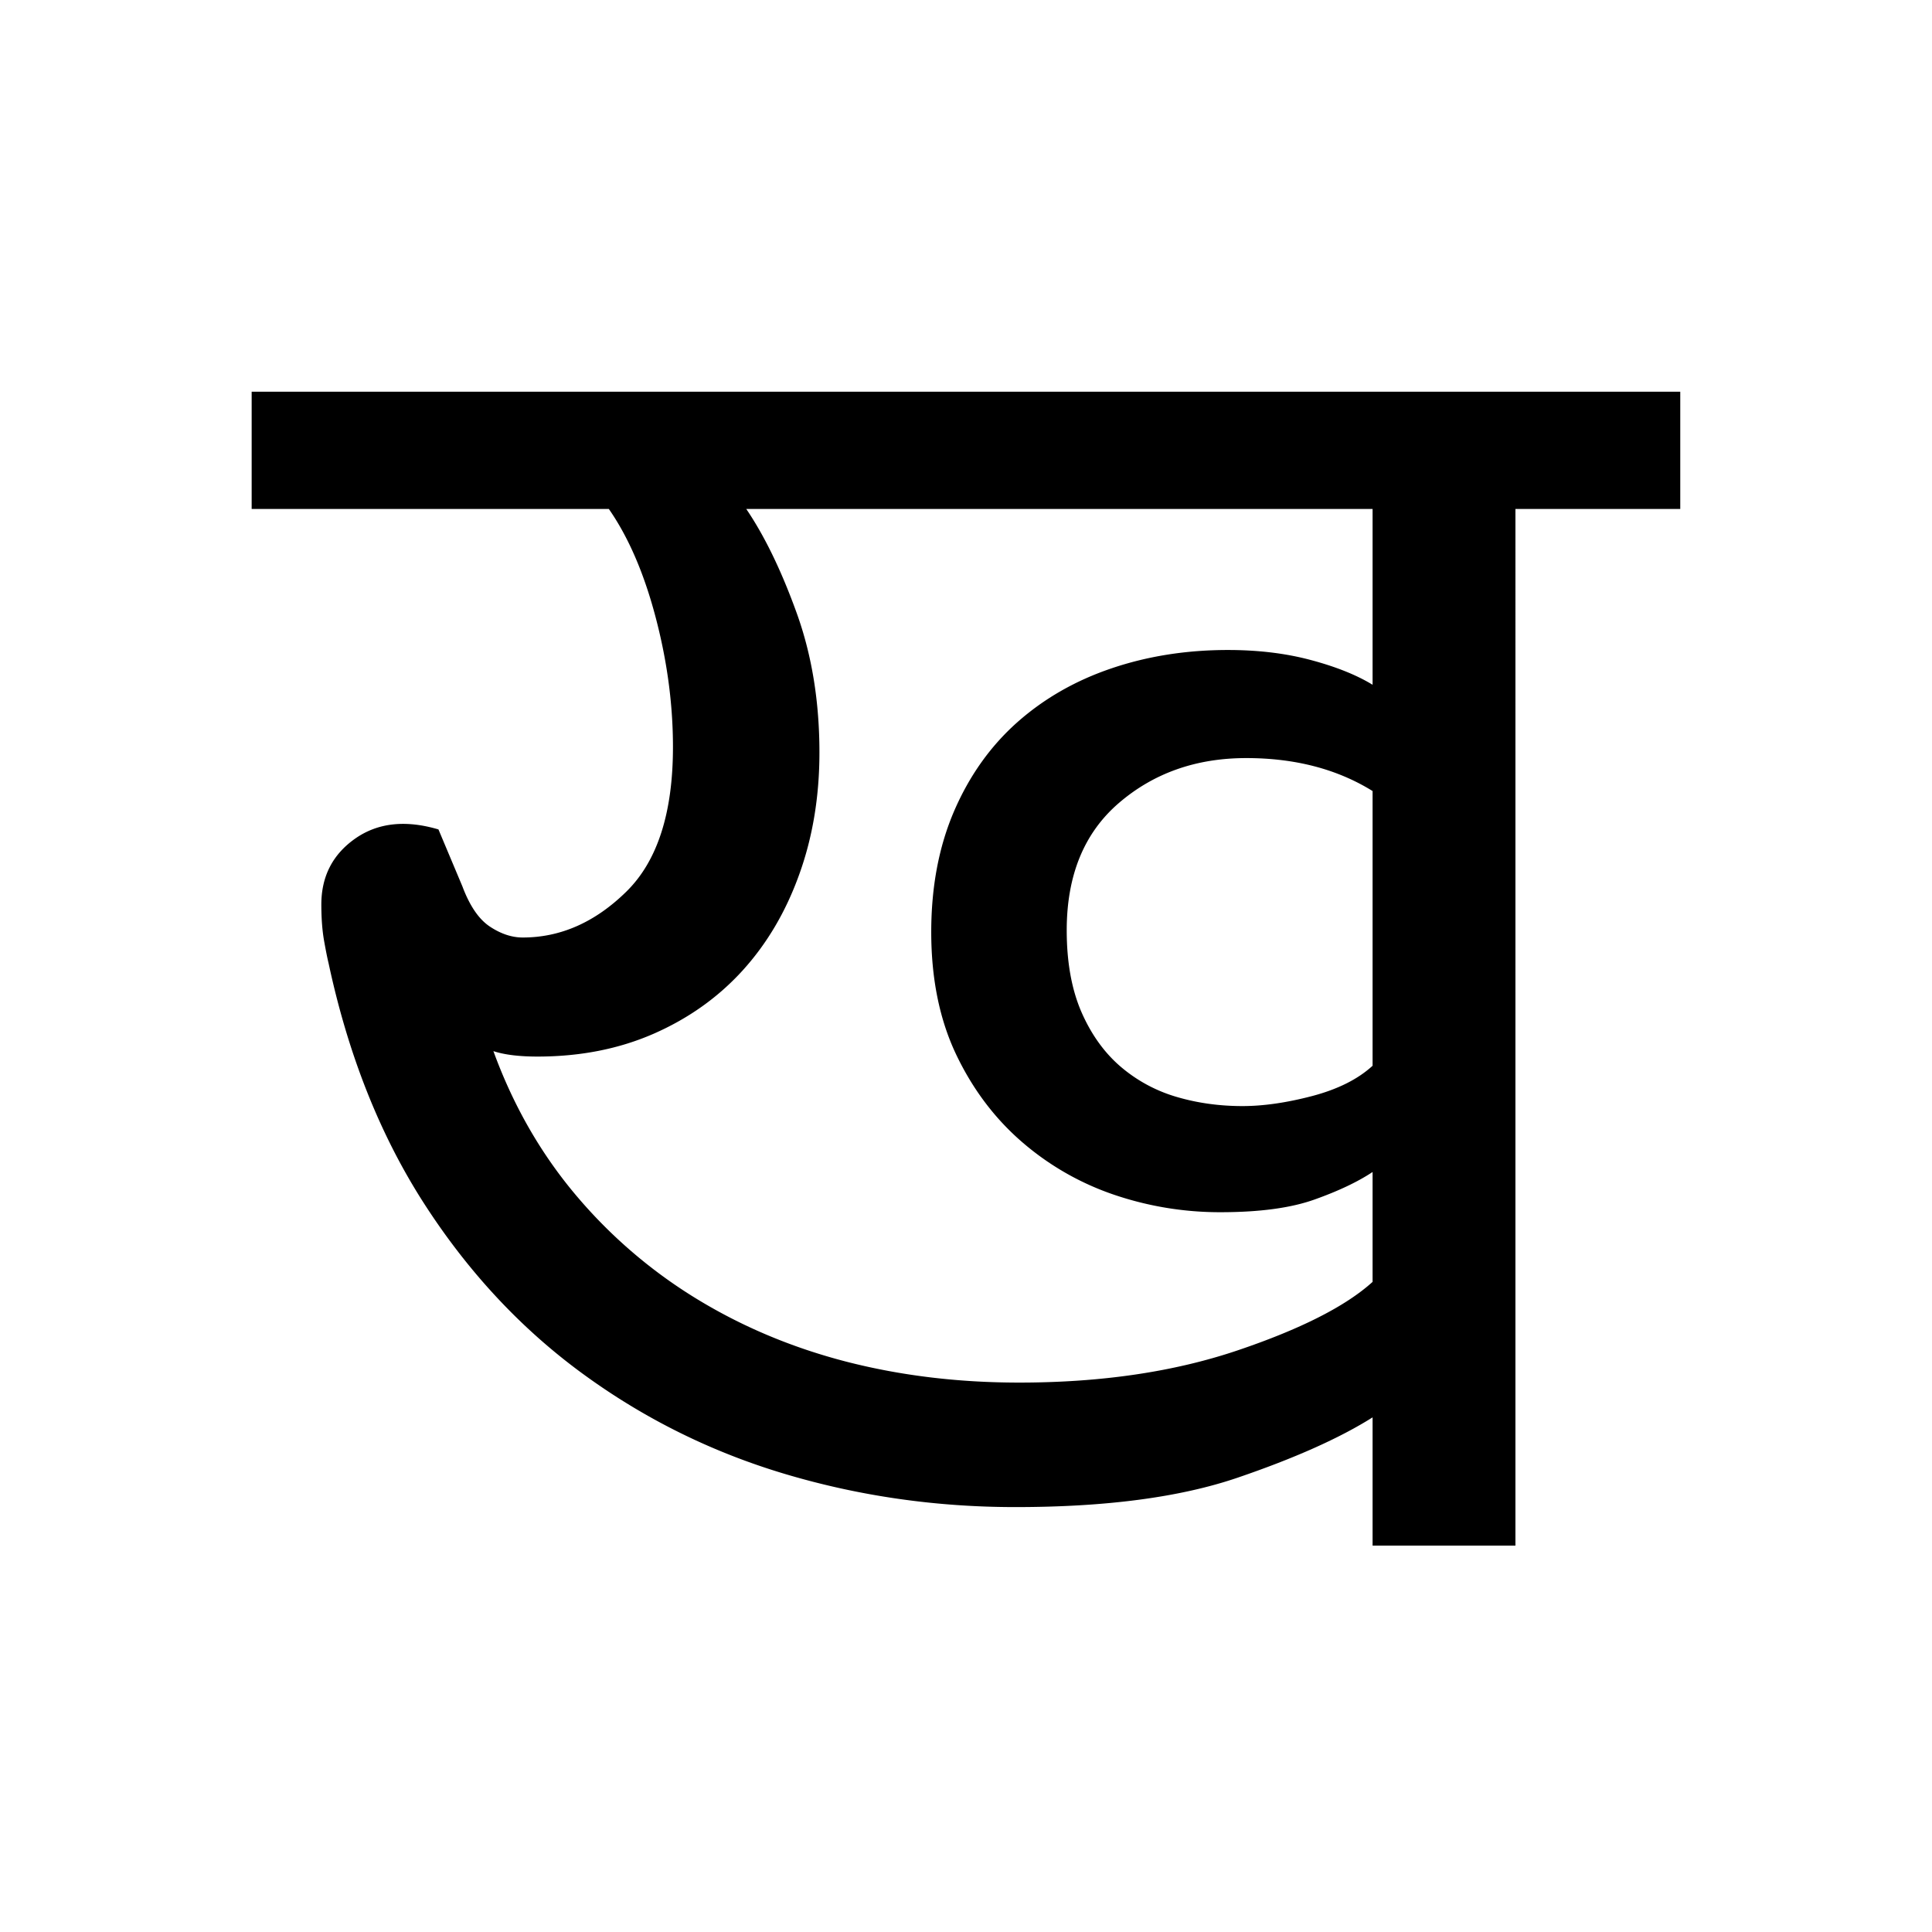 <?xml version='1.0' encoding='UTF-8'?>
<svg xmlns="http://www.w3.org/2000/svg" xmlns:xlink="http://www.w3.org/1999/xlink" width="250px" height="250px" viewBox="0 0 250 250" y="0px" x="0px" enable-background="new 0 0 250 250"><defs><symbol overflow="visible" id="ef1b2d6fa"><path d="M142.672-48.344c-1.899 1.262-4.387 2.446-7.469 3.547-3.074 1.106-7.14 1.656-12.203 1.656a42.54 42.54 0 0 1-13.75-2.25 35.75 35.75 0 0 1-11.969-6.859c-3.554-3.082-6.398-6.875-8.531-11.375-2.125-4.508-3.188-9.766-3.188-15.766 0-5.843.985-11.054 2.954-15.64 1.976-4.582 4.703-8.414 8.171-11.5 3.477-3.082 7.547-5.41 12.204-6.985 4.664-1.582 9.687-2.375 15.062-2.375 3.945 0 7.54.438 10.781 1.313 3.239.867 5.883 1.93 7.938 3.187v-22.75H61.625c2.363 3.48 4.531 7.946 6.5 13.391 1.977 5.45 2.969 11.492 2.969 18.125 0 5.688-.871 10.945-2.61 15.766-1.73 4.824-4.18 8.976-7.343 12.453-3.157 3.469-6.993 6.195-11.5 8.172-4.5 1.968-9.512 2.953-15.032 2.953-2.375 0-4.277-.235-5.703-.703 2.532 6.949 6.047 13.109 10.547 18.484A64.103 64.103 0 0 0 55.093-32c5.927 3.637 12.407 6.367 19.438 8.188 7.031 1.812 14.5 2.718 22.406 2.718 10.583 0 19.977-1.379 28.188-4.14 8.219-2.77 14.066-5.735 17.547-8.891zm0-13.75V-97.64c-4.586-2.843-10.031-4.265-16.344-4.265-6.48 0-11.976 1.937-16.484 5.812-4.5 3.867-6.75 9.356-6.75 16.469 0 4.105.629 7.621 1.89 10.547 1.27 2.918 2.97 5.289 5.094 7.11a19.574 19.574 0 0 0 7.234 3.906c2.688.792 5.532 1.187 8.532 1.187 2.687 0 5.687-.43 9-1.297 3.32-.875 5.93-2.18 7.828-3.922zm0 45.5c-4.262 2.688-10.106 5.297-17.531 7.828-7.43 2.524-16.993 3.782-28.688 3.782-10.273 0-20.187-1.422-29.75-4.266-9.555-2.844-18.32-7.188-26.297-13.031-7.98-5.844-14.812-13.188-20.5-22.032-5.687-8.851-9.797-19.203-12.328-31.046-.156-.633-.355-1.625-.594-2.97-.23-1.343-.343-2.882-.343-4.624 0-3.633 1.457-6.477 4.375-8.531 2.925-2.051 6.52-2.446 10.78-1.188l3.095 7.36c.945 2.523 2.129 4.257 3.547 5.203 1.425.949 2.847 1.421 4.265 1.421 4.895 0 9.36-1.972 13.39-5.921 4.032-3.946 6.048-10.188 6.048-18.72 0-5.53-.75-11.14-2.25-16.827-1.5-5.688-3.516-10.348-6.047-13.985H-2.375v-15.172h184.86v15.172h-21.329V0h-18.484zm0 0"/></symbol></defs><use xlink:href="#ef1b2d6fa" x="34.94" y="200"/></svg>